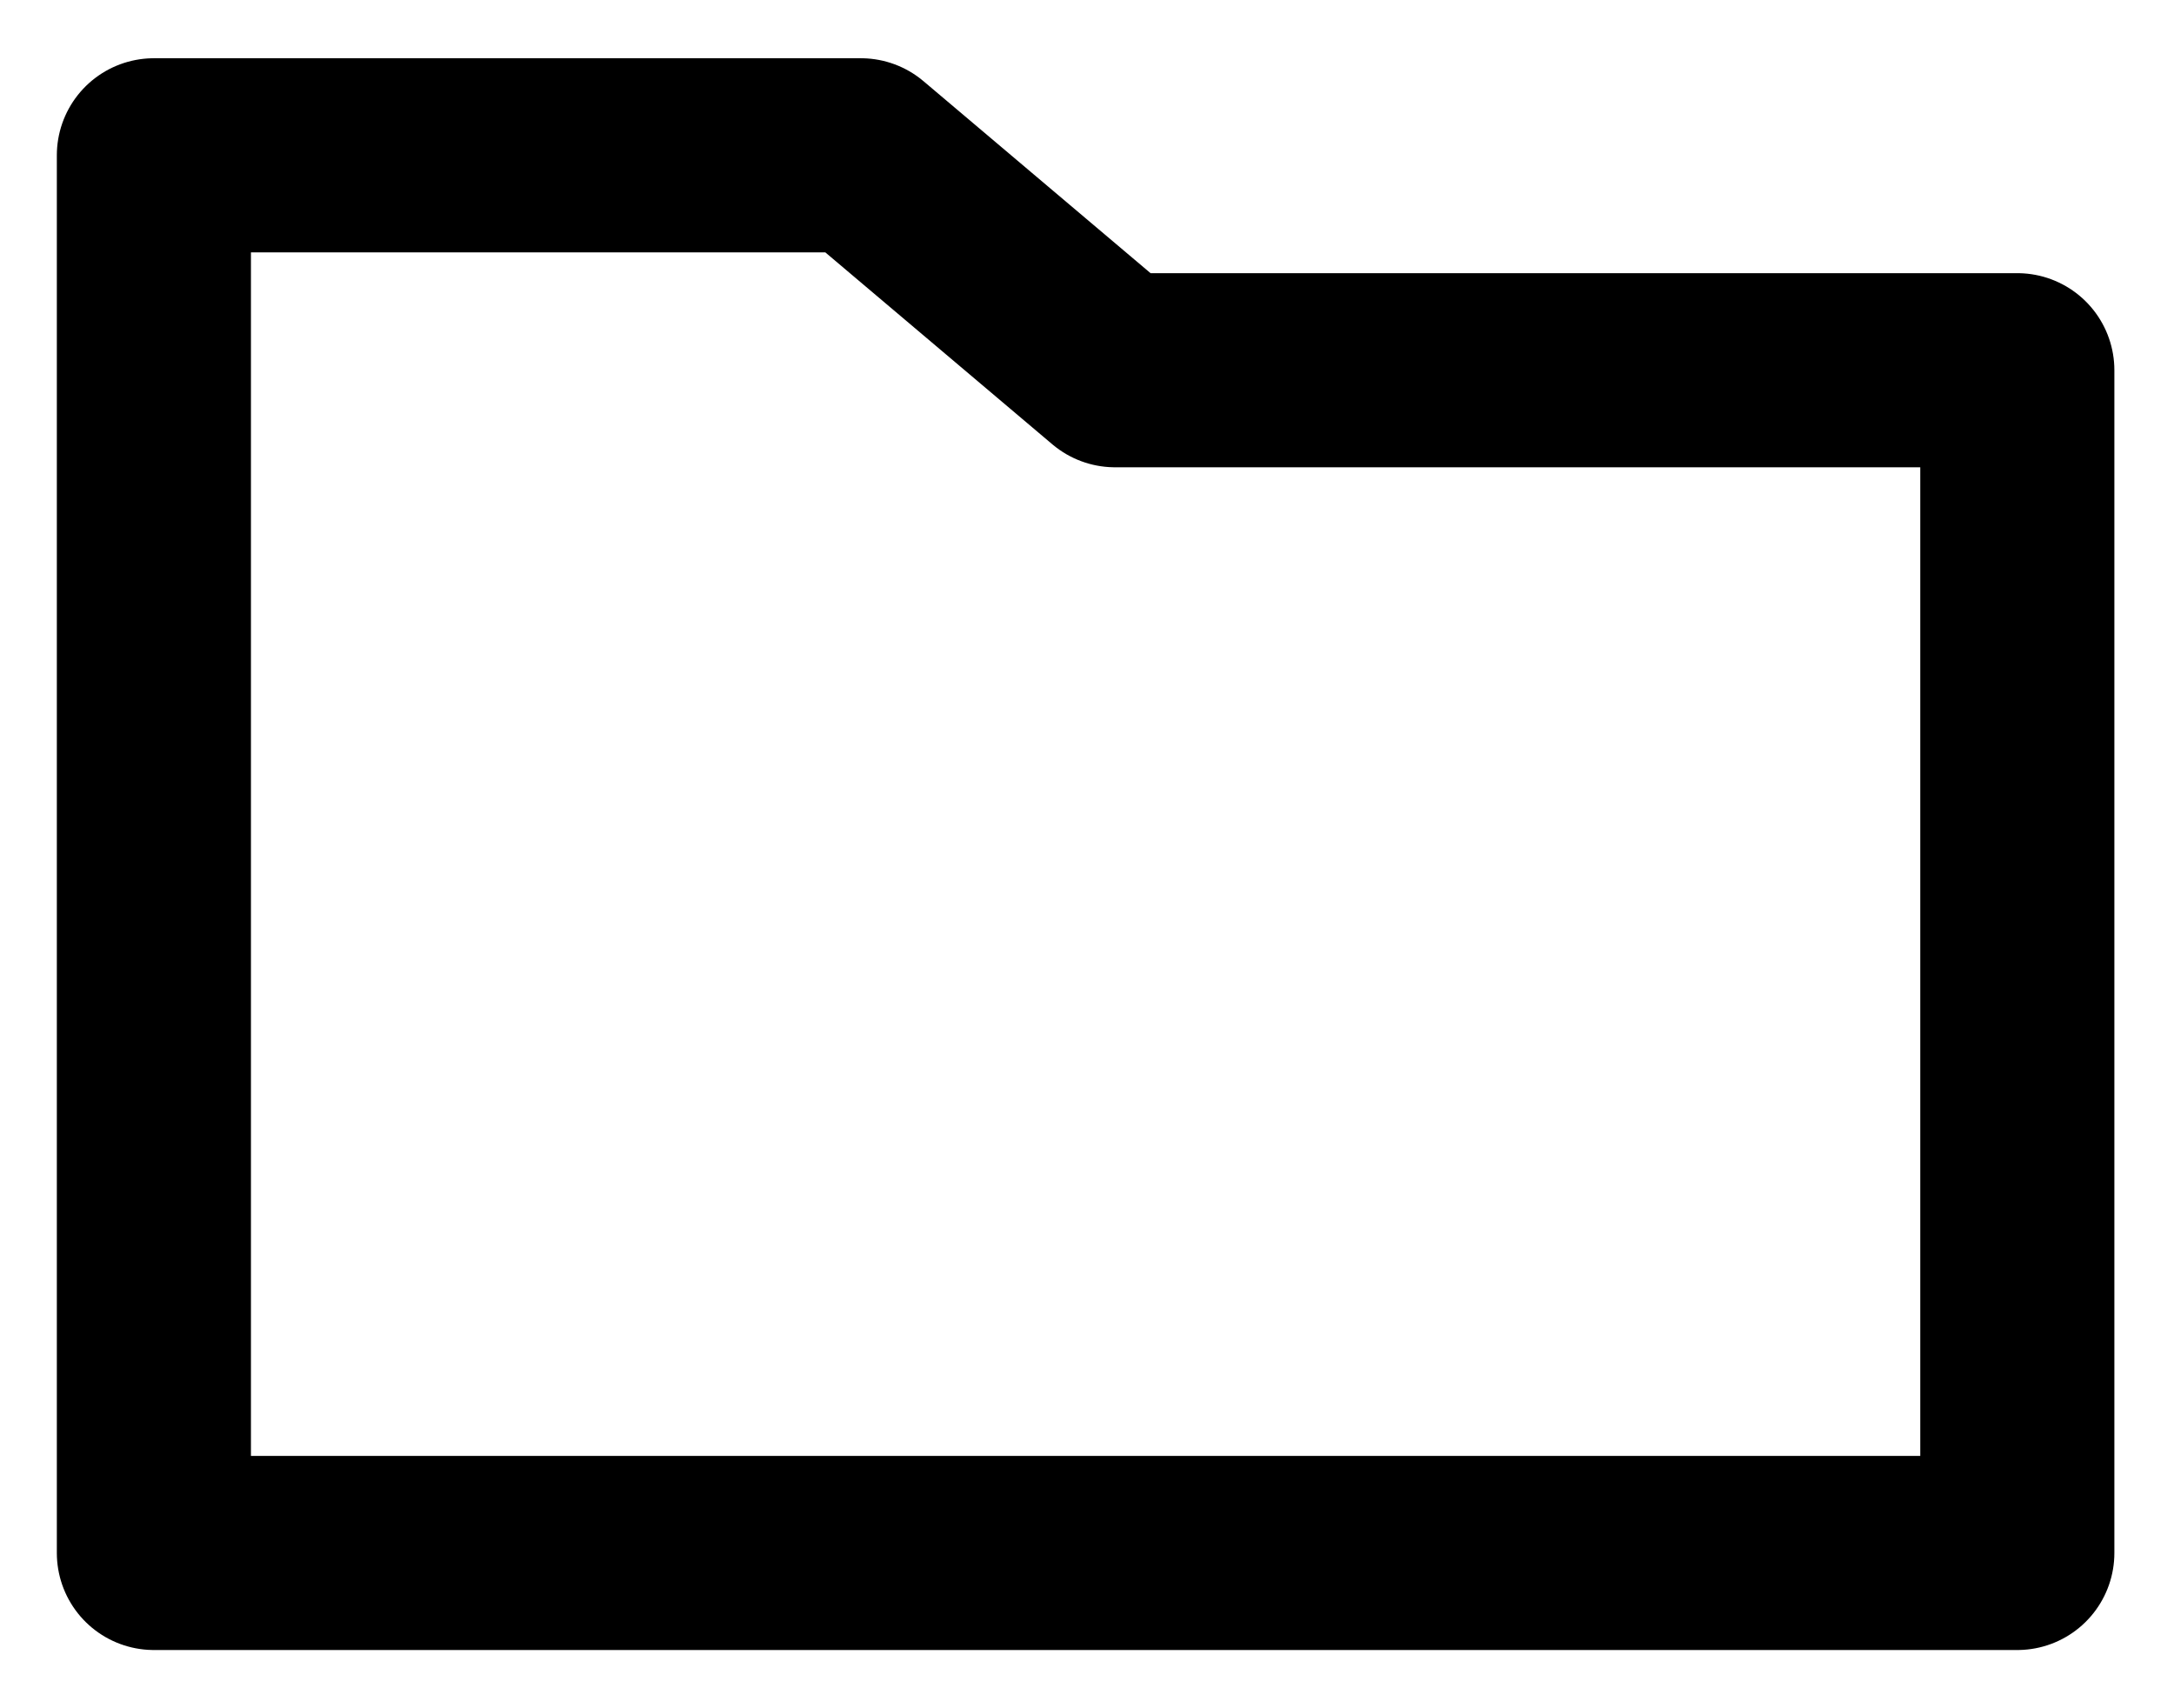 <svg width="28" height="22" viewBox="0 0 28 22" fill="none" xmlns="http://www.w3.org/2000/svg">
<path d="M1.982 2H11.087L14.361 4.768H25.982V20H1.982V2Z" stroke="black" stroke-width="2.5" stroke-linejoin="round"/>
</svg>
